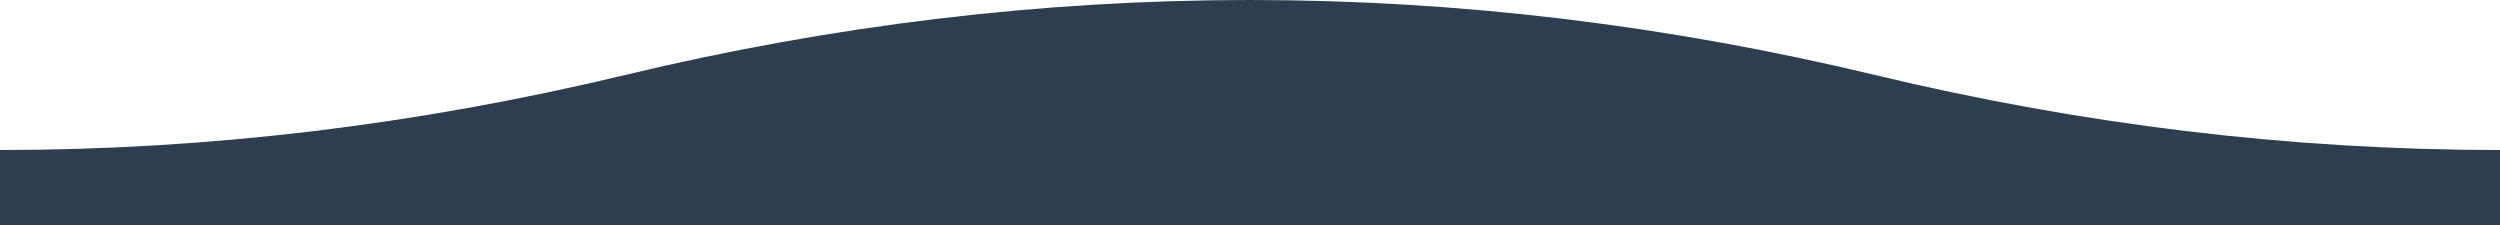 <svg xmlns="http://www.w3.org/2000/svg" viewBox="0 0 6000 540" width="100%">
  <path d="M 0 360 Q 750 360 1500 180 Q 3000 -180 4500 180 Q 5250 360 6000 360 Q 6750 360 7500 180 Q 9000 -180 10500 180 Q 11250 360 12000 360 L 6000 540 L 0 540 Z" fill="#2c3e50"></path>
</svg>